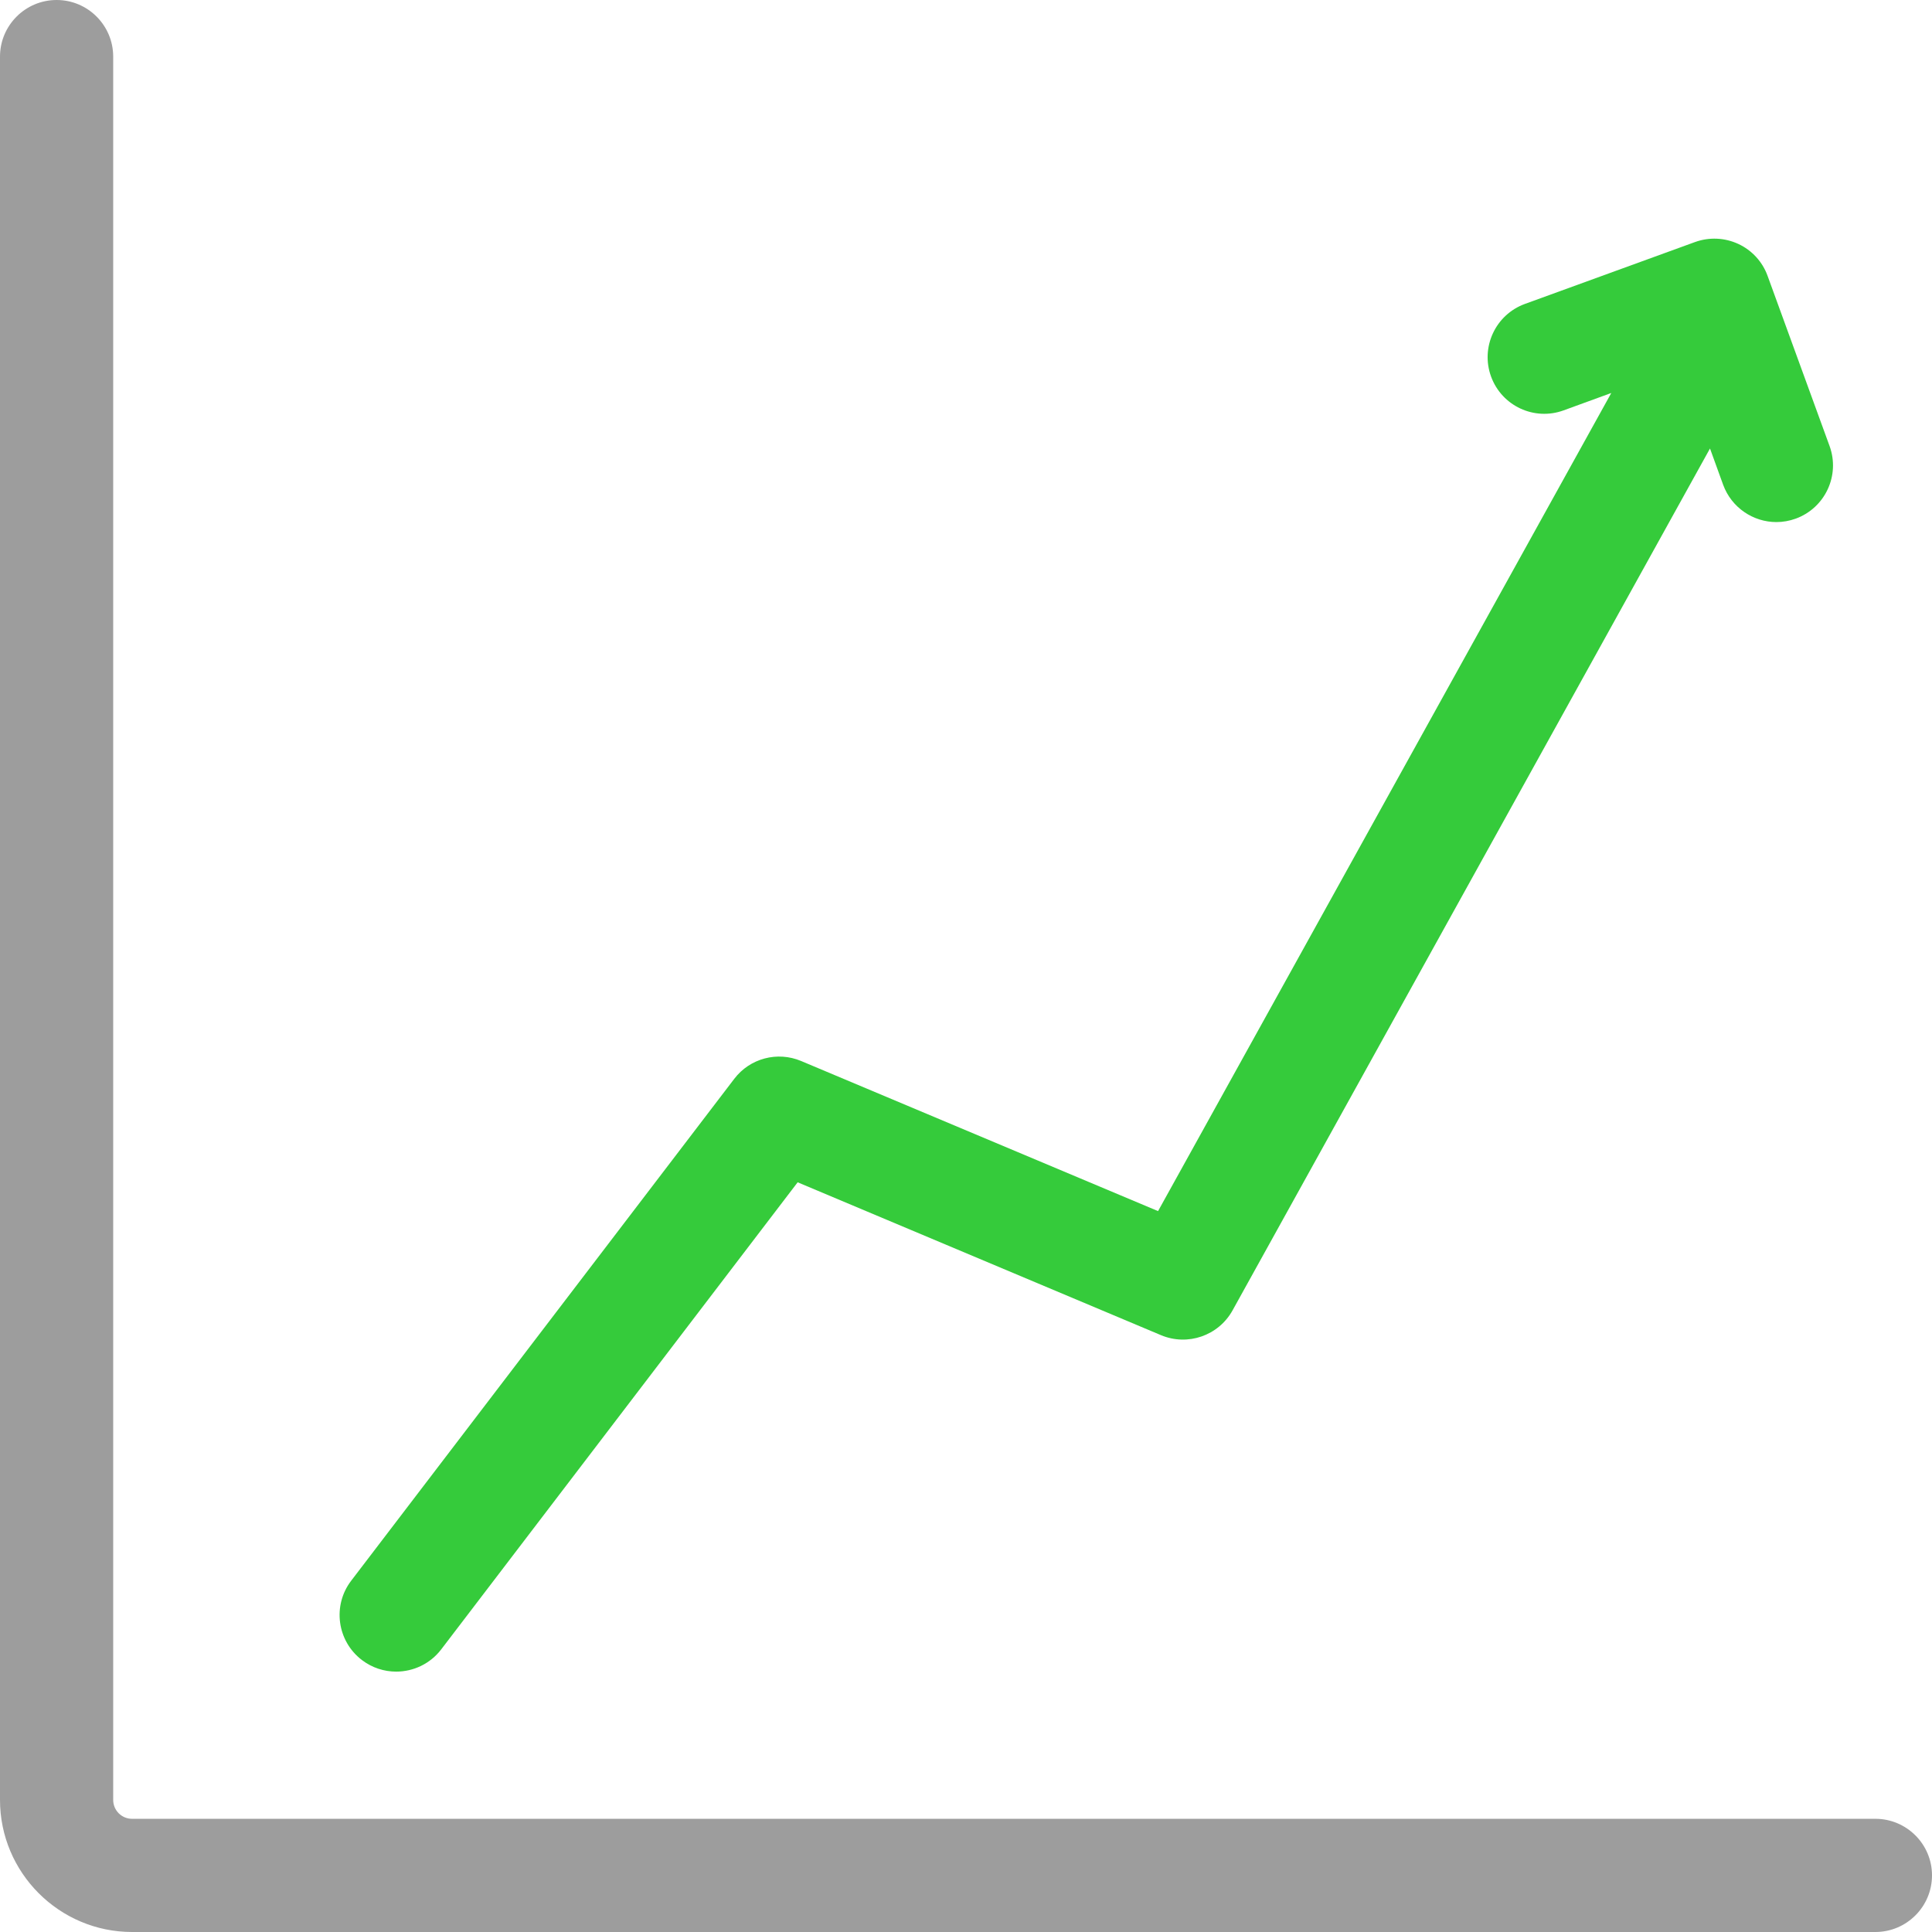 <svg width="22" height="22" viewBox="0 0 22 22" fill="none" xmlns="http://www.w3.org/2000/svg">
<path d="M21.355 20.711H1.504C1.385 20.711 1.289 20.615 1.289 20.496V16.285C1.289 15.984 1.289 15.997 1.289 15.641C1.289 15.285 1.289 15.232 1.289 14.996V10.484C1.289 10.205 1.289 10.196 1.289 9.84C1.289 9.484 1.289 9.432 1.289 9.195V4.701C1.289 4.361 1.289 4.412 1.289 4.056C1.289 3.7 1.289 3.674 1.289 3.411V0.645C1.289 0.289 1 0 0.645 0C0.289 0 0 0.289 0 0.645V20.496C0 21.325 0.675 22 1.504 22H21.355C21.711 22 22 21.711 22 21.355C22 21 21.711 20.711 21.355 20.711Z" fill="#9D9D9D"/>
<path d="M20.834 5.08L20.128 3.142C20.07 2.981 19.95 2.85 19.795 2.778C19.64 2.706 19.463 2.698 19.302 2.756L17.364 3.461C17.03 3.583 16.857 3.953 16.979 4.288C17.101 4.622 17.47 4.795 17.805 4.673L18.348 4.475L13.187 13.791L9.123 12.082C8.852 11.968 8.539 12.051 8.361 12.285L3.999 18C3.783 18.283 3.838 18.687 4.121 18.903C4.238 18.992 4.375 19.035 4.511 19.035C4.705 19.035 4.897 18.948 5.024 18.782L9.083 13.463L13.221 15.204C13.524 15.331 13.875 15.21 14.035 14.922L19.472 5.107L19.622 5.521C19.718 5.782 19.965 5.945 20.228 5.945C20.301 5.945 20.376 5.932 20.448 5.906C20.783 5.784 20.955 5.414 20.834 5.08Z" fill="#35CB3Baa"/>
</svg>
